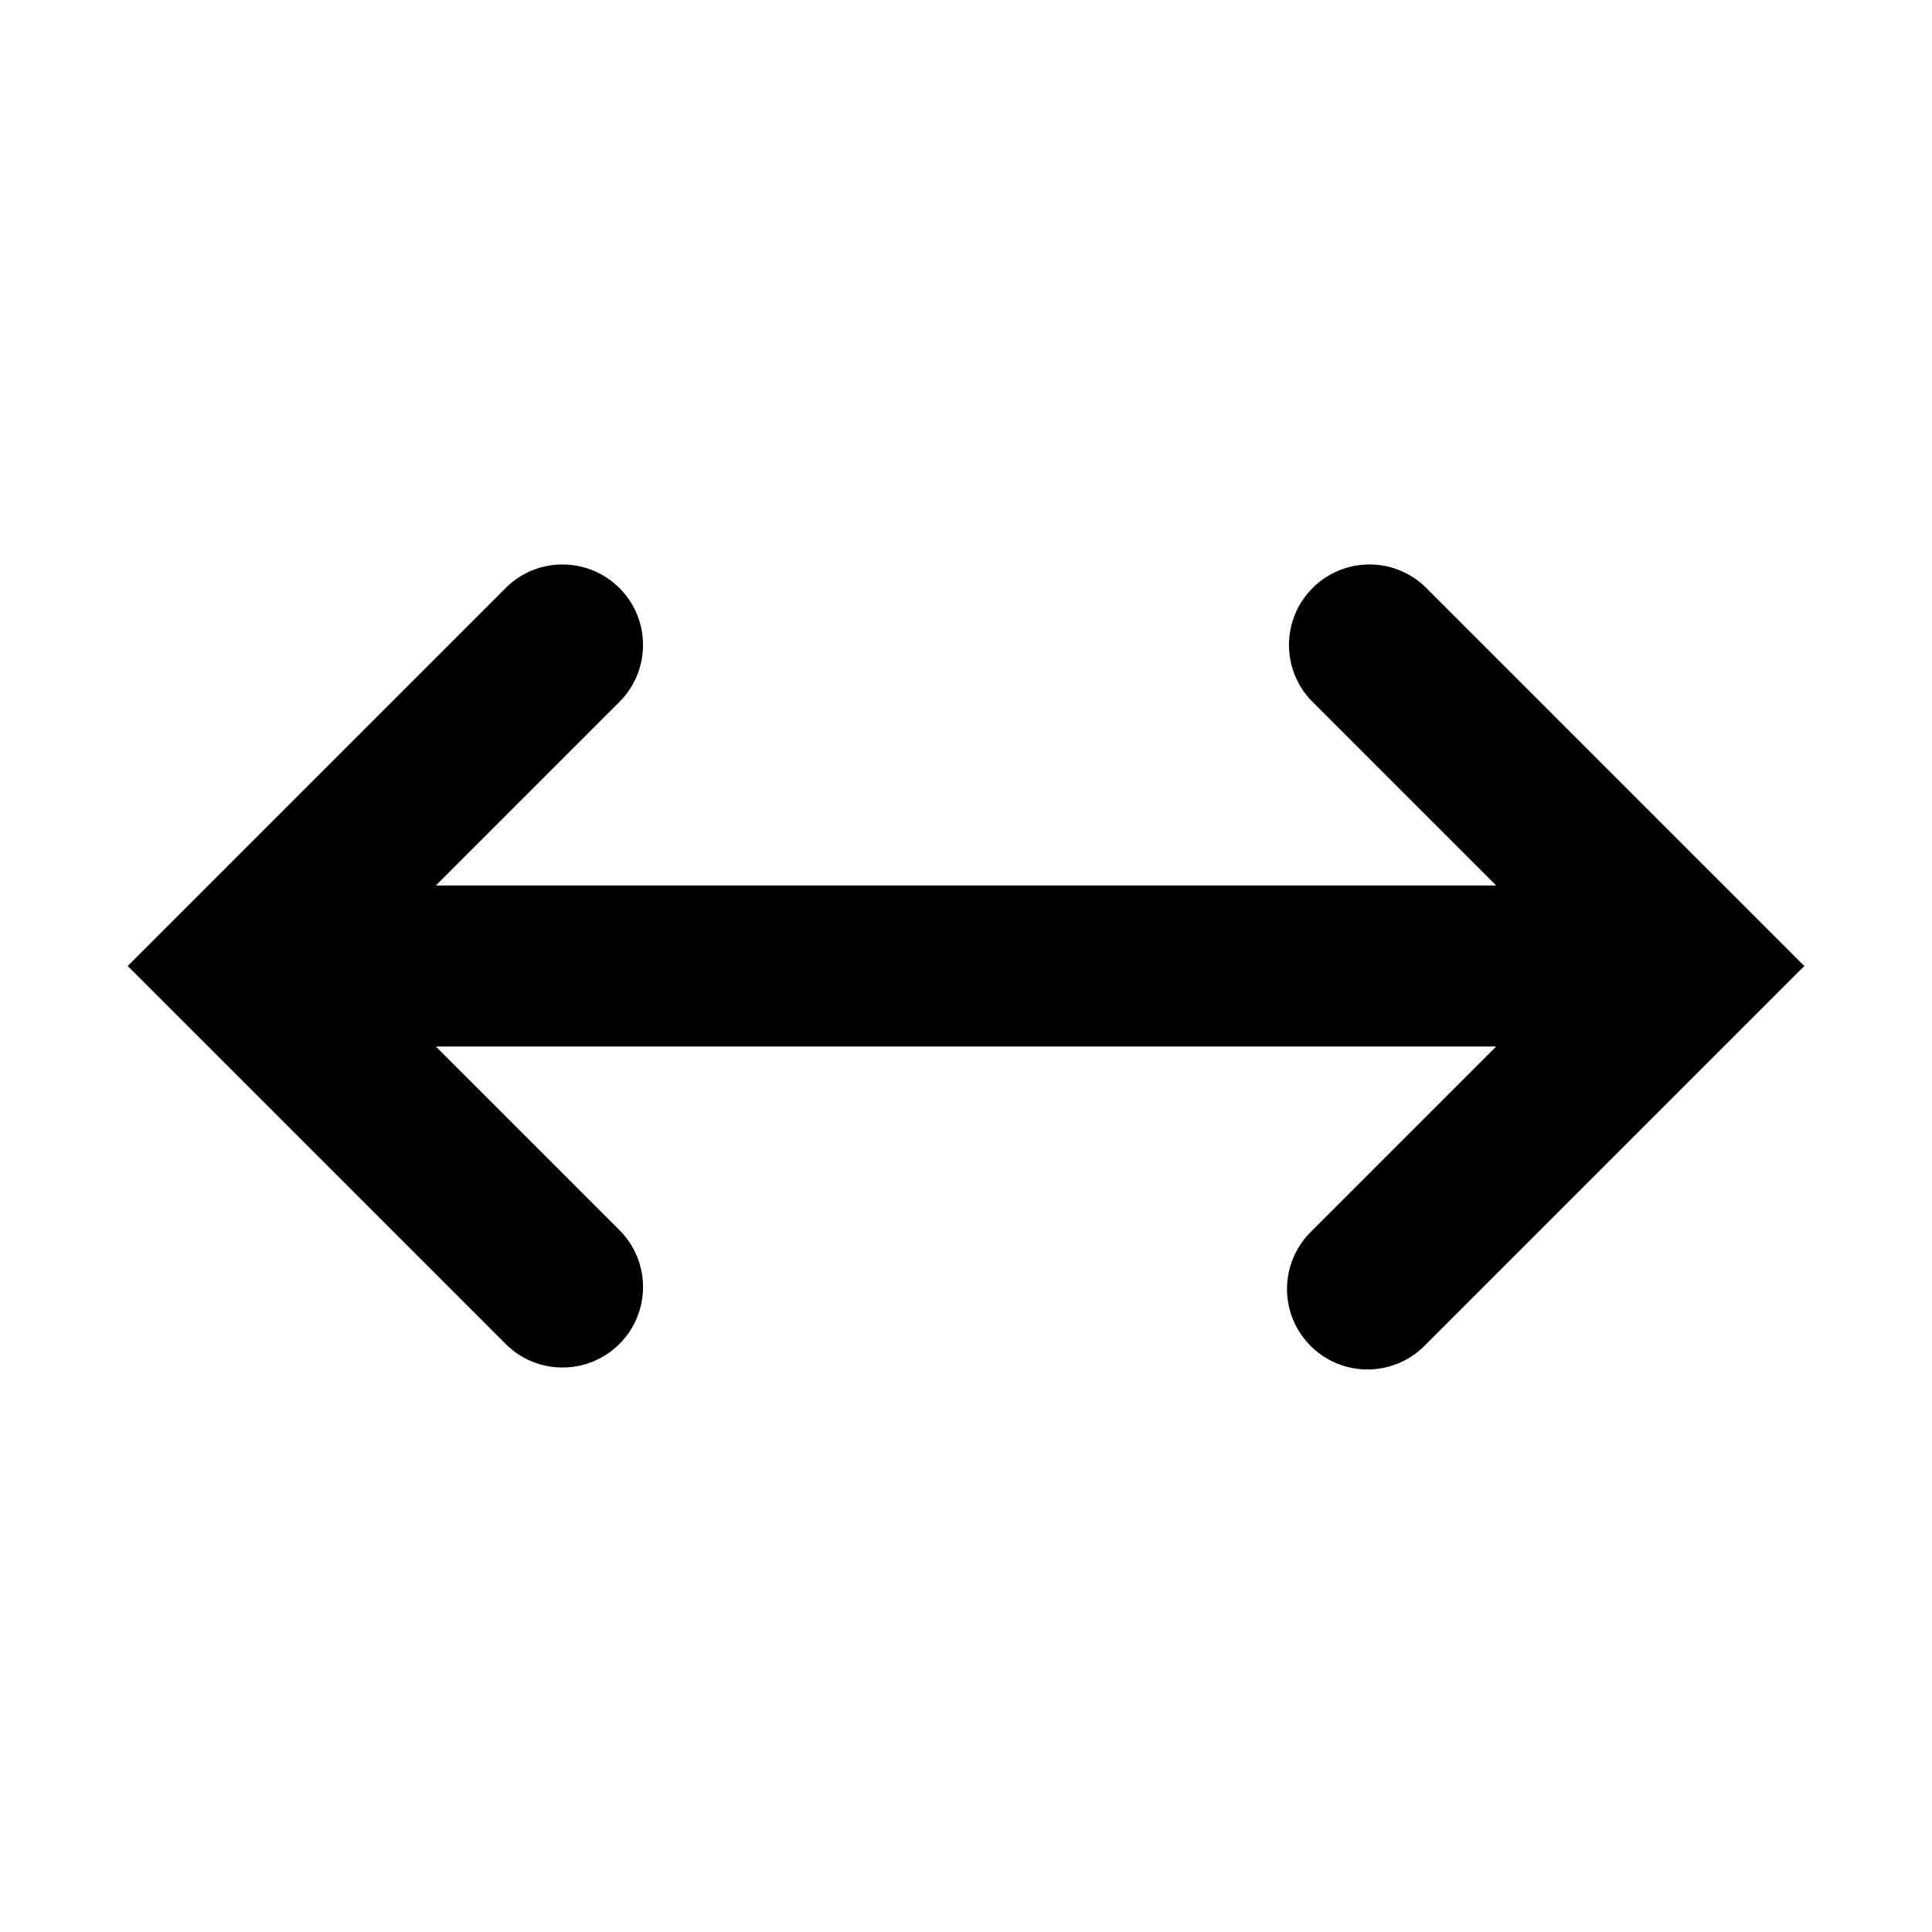 <?xml version="1.0" encoding="UTF-8"?>
<svg width="24px" height="24px" viewBox="0 0 24 24" version="1.1" xmlns="http://www.w3.org/2000/svg" xmlns:xlink="http://www.w3.org/1999/xlink">
    <!-- Generator: sketchtool 49.1 (51147) - http://www.bohemiancoding.com/sketch -->
    <title>dimension-width</title>
    <desc>Created with sketchtool.</desc>
    <defs></defs>
    <g id="Icons" stroke="none" stroke-width="1" fill="none" fill-rule="evenodd">
        <g id="dimension-width" fill="#000000" fill-rule="nonzero">
            <path d="M2.293,12.707 L2.293,12.707 L6.293,16.707 C6.685,17.086 7.309,17.081 7.695,16.695 C8.081,16.309 8.086,15.685 7.707,15.293 L5.414,13 L18.586,13 L16.293,15.293 C16.033,15.544 15.929,15.916 16.02,16.266 C16.112,16.615 16.385,16.888 16.734,16.98 C17.084,17.071 17.456,16.967 17.707,16.707 L21.707,12.707 L21.707,12.707 L22.414,12 L21.707,11.293 L21.707,11.293 L17.707,7.293 C17.315,6.914 16.691,6.919 16.305,7.305 C15.919,7.691 15.914,8.315 16.293,8.707 L18.586,11 L5.414,11 L7.707,8.707 C8.086,8.315 8.081,7.691 7.695,7.305 C7.309,6.919 6.685,6.914 6.293,7.293 L2.293,11.293 L2.293,11.293 L1.586,12 L2.293,12.707 Z" id="Shape"></path>
        </g>
    </g>
</svg>